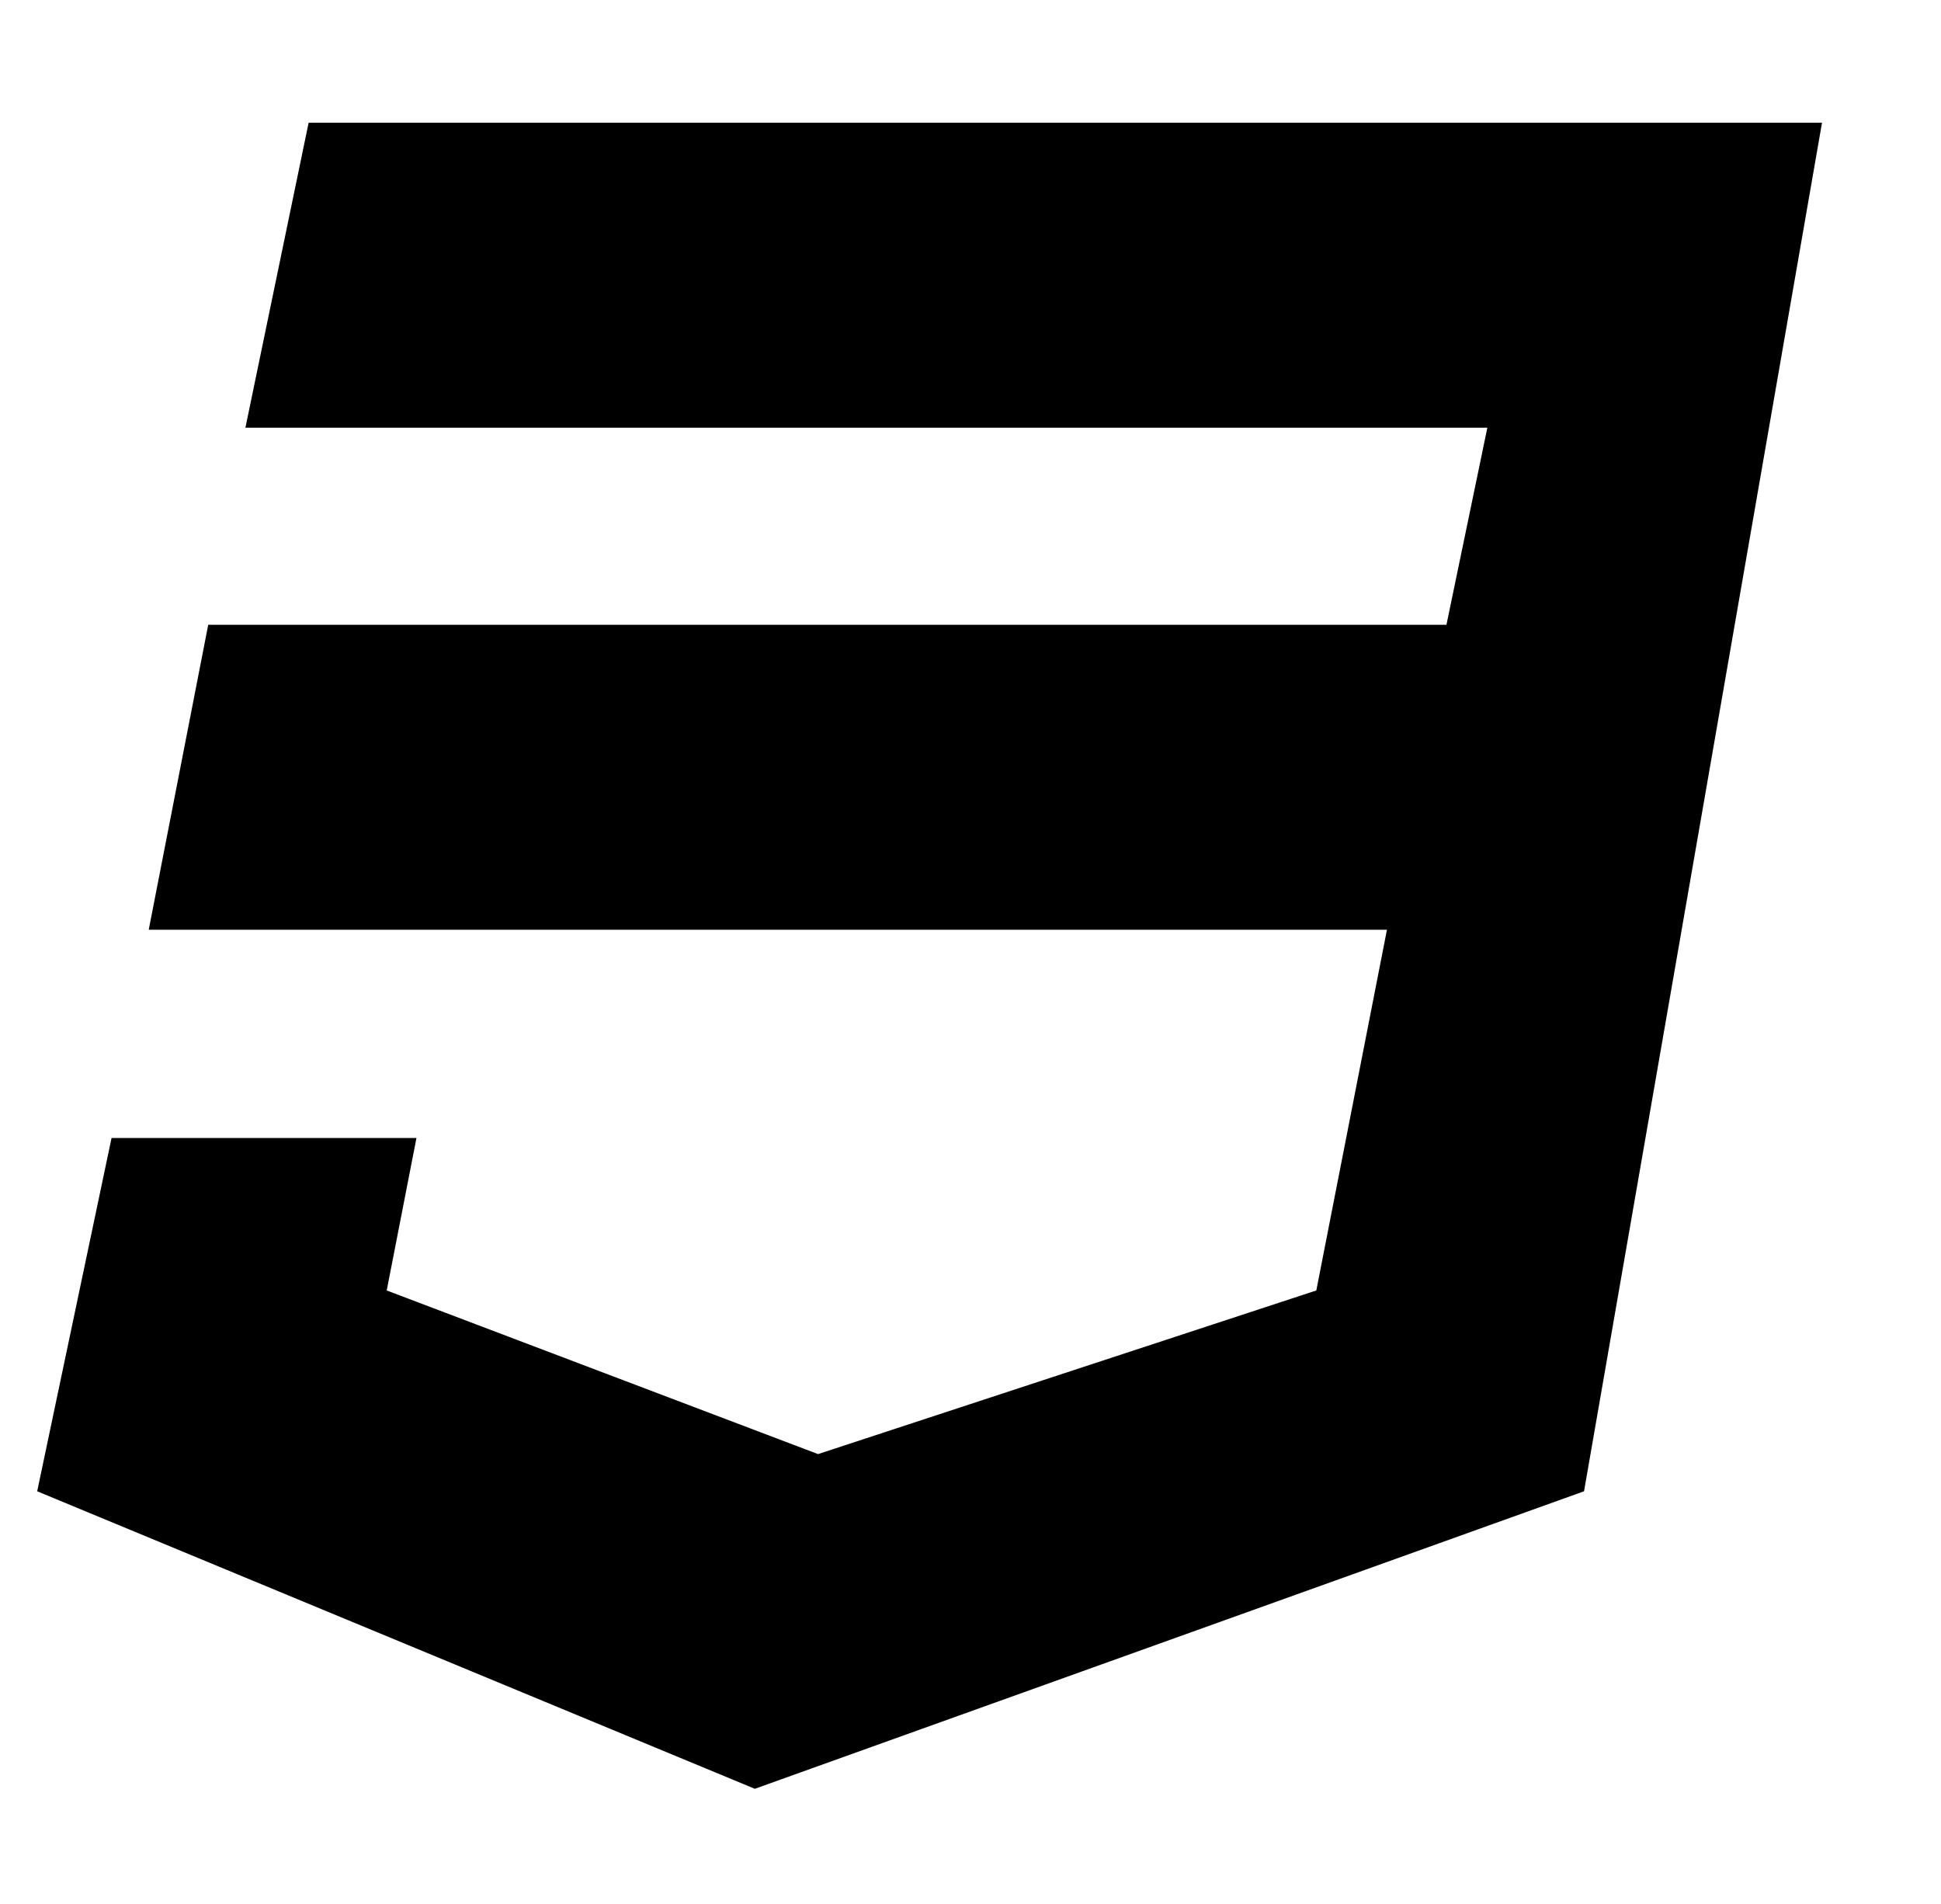 <?xml version="1.0" standalone="no"?>
<!DOCTYPE svg PUBLIC "-//W3C//DTD SVG 1.1//EN" "http://www.w3.org/Graphics/SVG/1.1/DTD/svg11.dtd" >
<svg xmlns="http://www.w3.org/2000/svg" xmlns:xlink="http://www.w3.org/1999/xlink" version="1.1" viewBox="-10 -40 522 512">
   <path fill="currentColor"
d="M480 -7l-64 368l64 -368l-64 368l-223 80v0l-193 -80v0l20 -95v0h82v0l-8 41v0l116 44v0l134 -44v0l19 -97v0h-333v0l16 -82v0h333v0l11 -53v0h-334v0l17 -82v0h407v0z" />
</svg>
